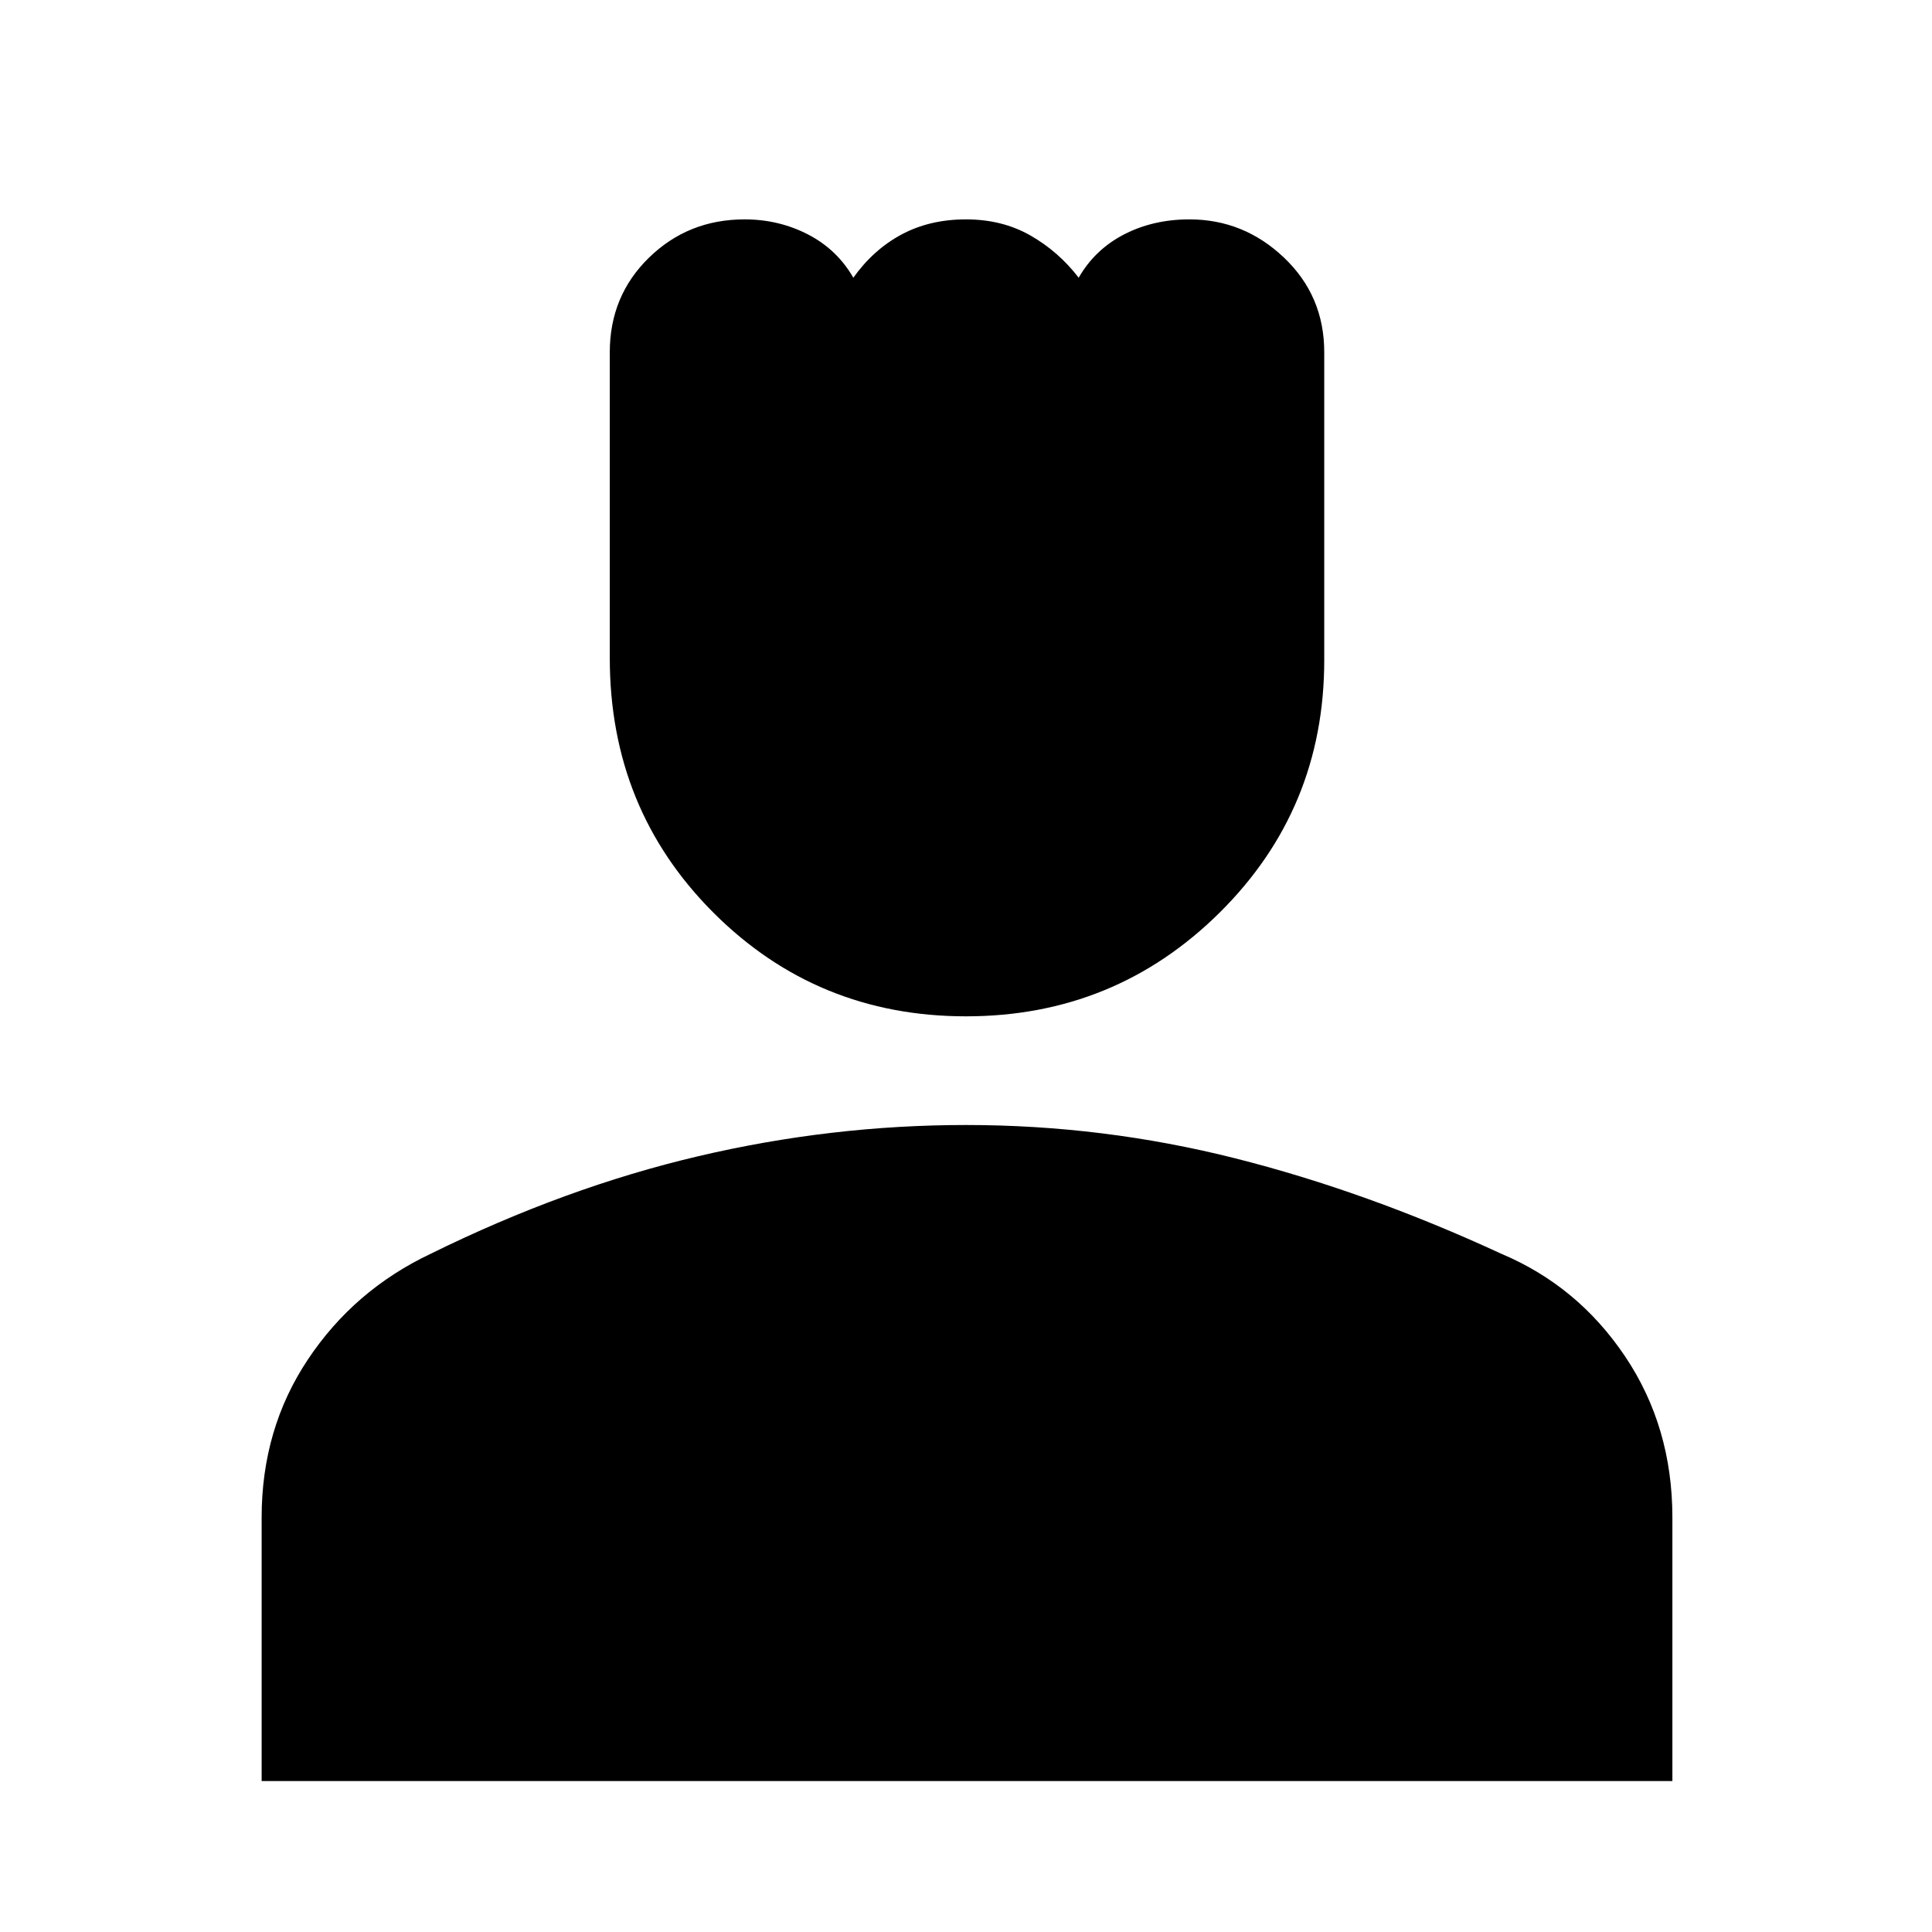 <svg xmlns="http://www.w3.org/2000/svg" height="40" width="40"><path d="M20 21.042q-3.083 0-5.229-2.146t-2.146-5.271V7.292q0-1.167.813-1.959.812-.791 1.979-.791.708 0 1.312.312.604.313.938.896.416-.583 1-.896.583-.312 1.333-.312t1.333.333q.584.333 1 .875.334-.583.938-.896.604-.312 1.354-.312 1.125 0 1.958.791.834.792.834 1.959v6.375q0 3.083-2.167 5.229T20 21.042ZM5.417 36.875v-5.458q0-1.834.958-3.271.958-1.438 2.542-2.188 2.791-1.375 5.541-2.02 2.75-.646 5.542-.646 2.833 0 5.562.687 2.73.688 5.521 1.979 1.584.667 2.563 2.125.979 1.459.979 3.334v5.458Z"/></svg>